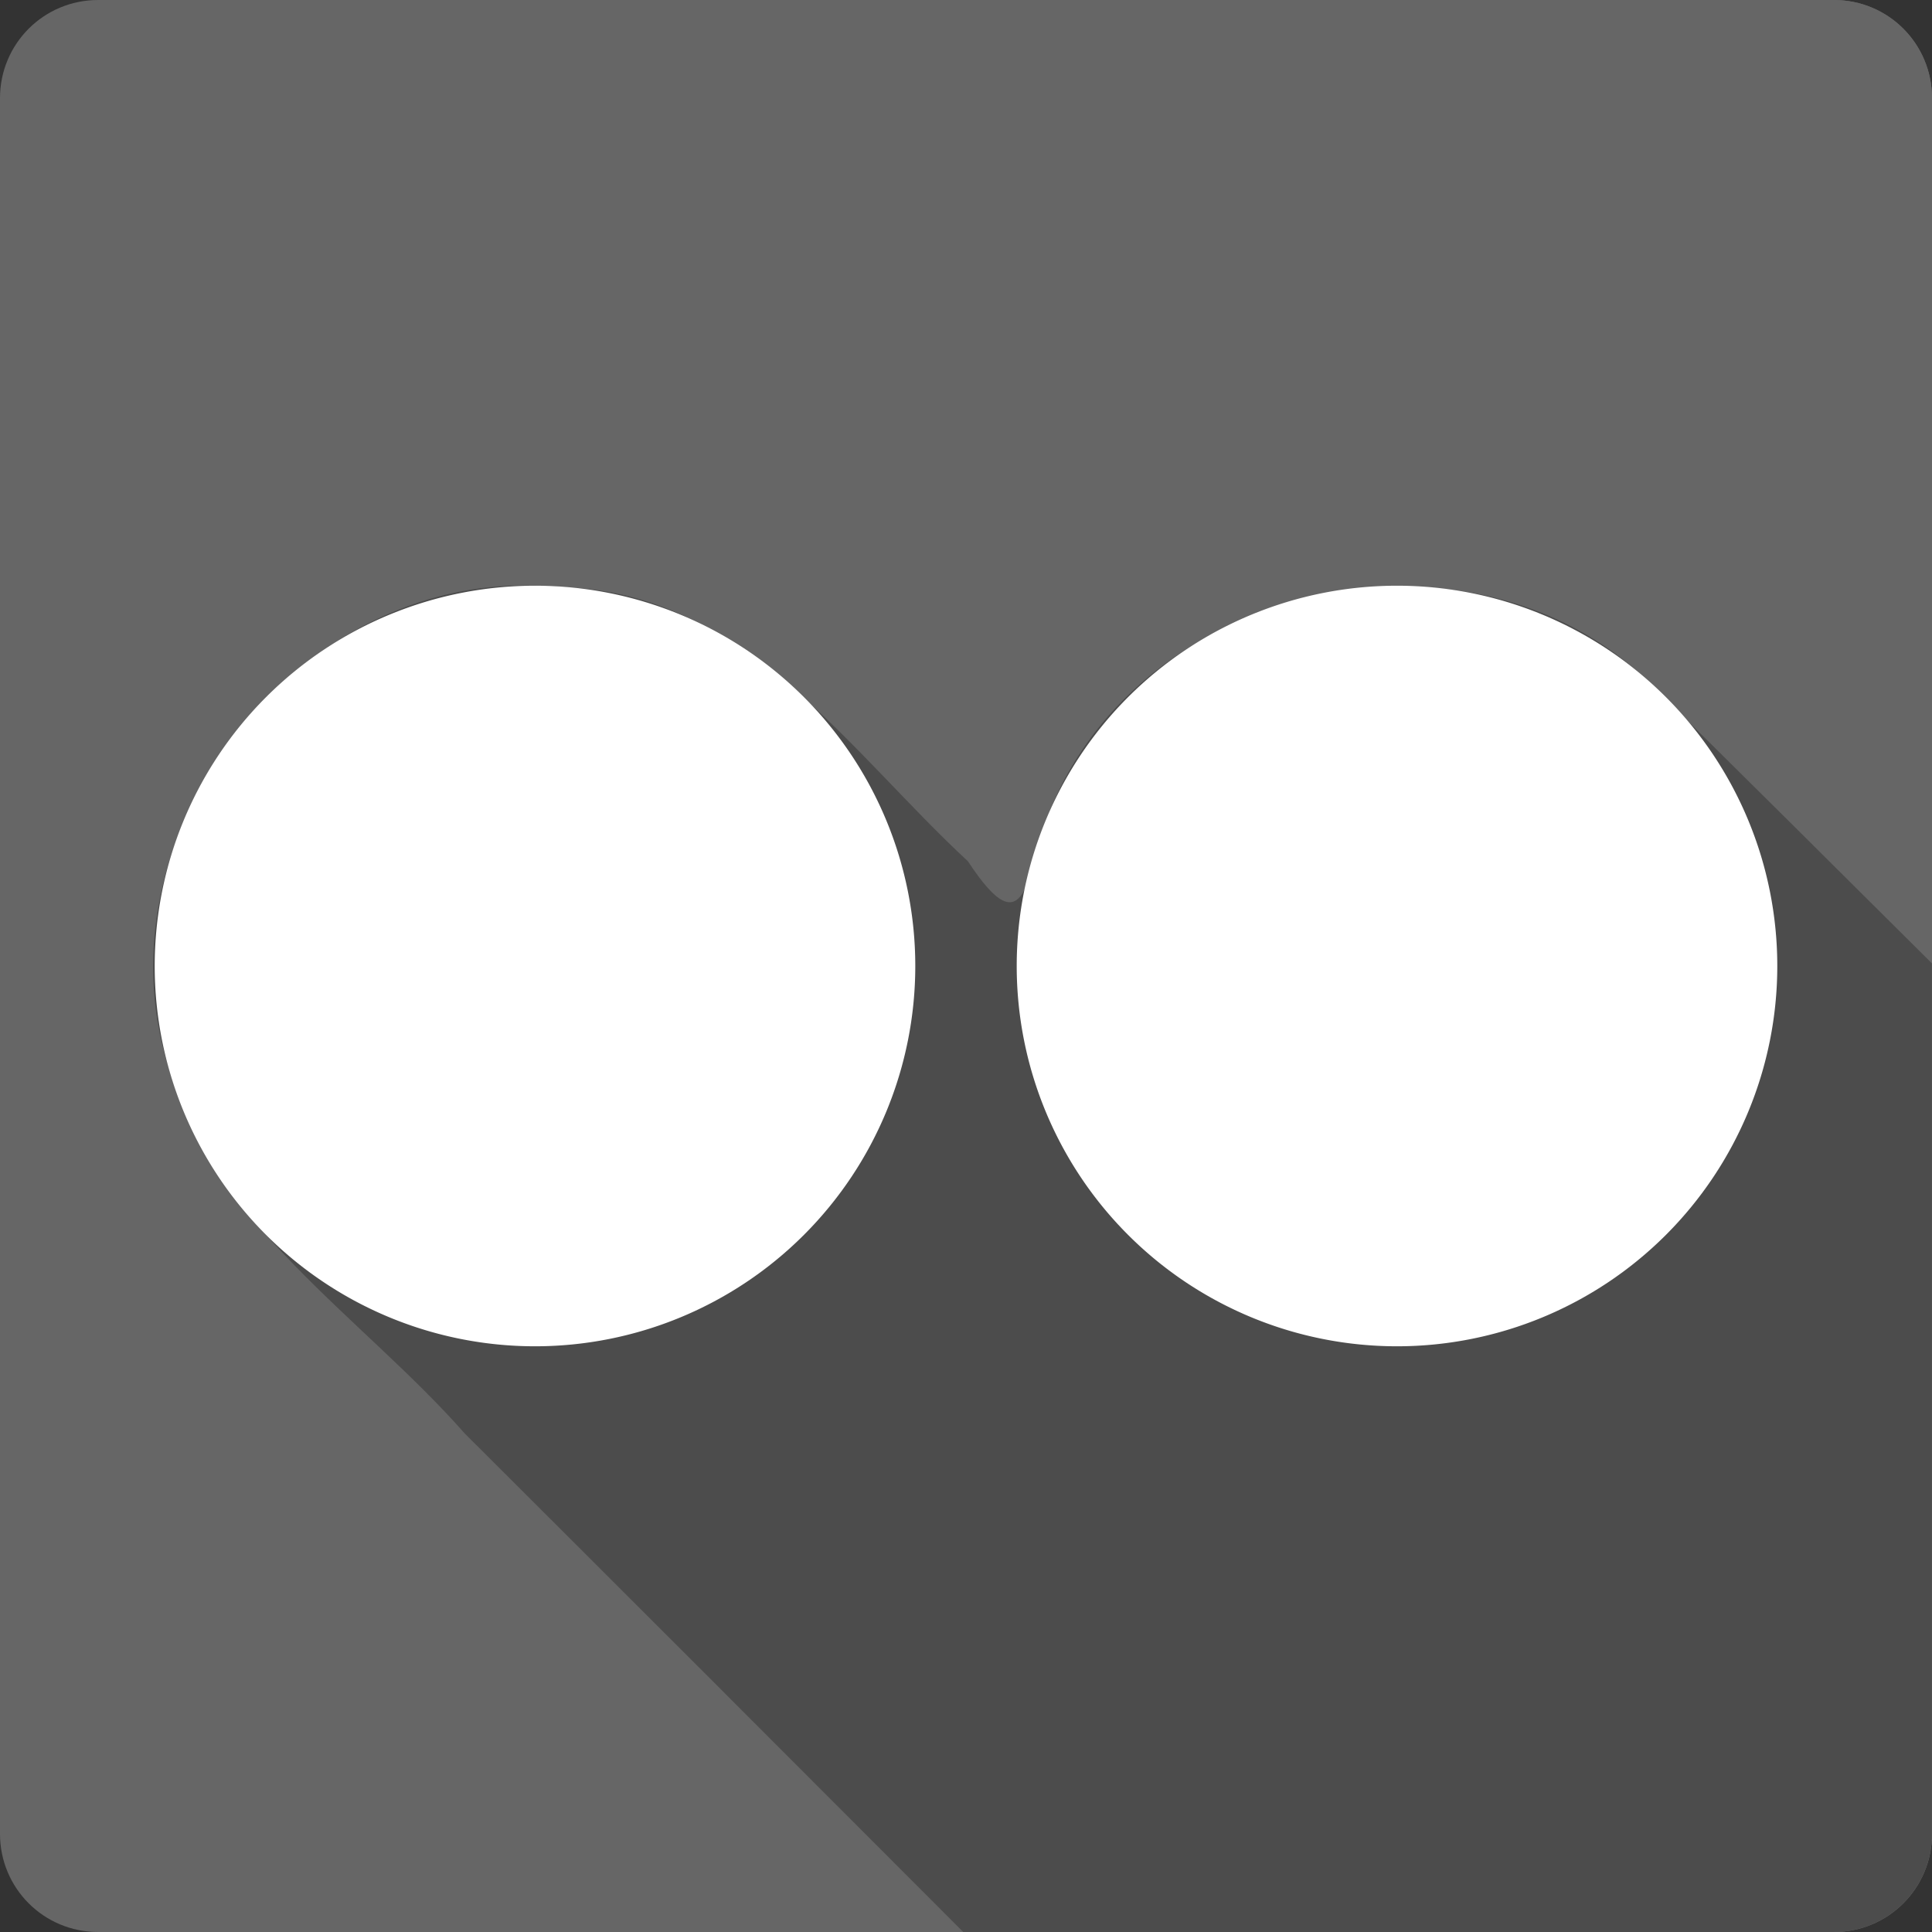 <?xml version="1.0" encoding="UTF-8" standalone="no"?>
<!-- Created with Inkscape (http://www.inkscape.org/) -->

<svg
   xmlns:dc="http://purl.org/dc/elements/1.1/"
   xmlns:cc="http://creativecommons.org/ns#"
   xmlns:rdf="http://www.w3.org/1999/02/22-rdf-syntax-ns#"
   xmlns:svg="http://www.w3.org/2000/svg"
   xmlns="http://www.w3.org/2000/svg"
   xmlns:sodipodi="http://sodipodi.sourceforge.net/DTD/sodipodi-0.dtd"
   xmlns:inkscape="http://www.inkscape.org/namespaces/inkscape"
   id="svg2"
   height="100%"
   width="100%"
   version="1.1"
   viewBox="0 0 512 512"
   inkscape:version="0.91 r13725"
   sodipodi:docname="flickr.svg">
  <rect x="0" y="0" width="512" height="512" fill="#333333" stroke="none"/>
  <defs
     id="defs33" />
  <sodipodi:namedview
     pagecolor="#ffffff"
     bordercolor="#666666"
     borderopacity="1"
     objecttolerance="10"
     gridtolerance="10"
     guidetolerance="10"
     inkscape:pageopacity="0"
     inkscape:pageshadow="2"
     inkscape:window-width="640"
     inkscape:window-height="480"
     id="namedview31"
     showgrid="false"
     inkscape:zoom="0.5546875"
     inkscape:cx="36.056338"
     inkscape:cy="240.67606"
     inkscape:current-layer="svg2" />
  <g
     id="g3385"
     transform="translate(456.113,-382.197)">
    <path
       d="m -430.113,382.197 c -14.397,0 -26,11.603 -26,26 l 0,460 c 0,14.397 11.603,26 26,26 l 460,0 c 14.397,0 26,-11.603 26,-26 l 0,-460 c 0,-14.397 -11.6,-26 -26,-26 l -460,0"
       id="path20"
       style="fill:#666666"
       inkscape:connector-curvature="0" />
    <path
       d="m -200.613,382.197 0,512 230.5,0 c 14.397,0 26,-11.603 26,-26 l 0,-460 c 0,-14.397 -11.6,-26 -26,-26 l -230.5,0"
       style="color:#000000;fill:#666666"
       id="path68"
       inkscape:connector-curvature="0" />
    <path
       d="m -317.303,537.357 c -62.35,-0.11 -112.71,66.68 -94.44,126.72 11.579,42.37 51.18,66.68 78.84,98.06 44.09,43.952 88.07,88 132.06,132.06 l 230.72,0 c 14.397,0 26,-11.603 26,-26 l 0,-230.69 c -25.849,-25.74 -51.731,-51.44 -77.69,-77.06 -47.746,-42.3 -131.62,-23.1 -155.87,36.13 -6.326,17.225 -6.266,37.756 -21.906,13.875 -31.13,-28.828 -58.09,-69.51 -104.44,-72.5 l -5.125,-0.406 -5.188,-0.125 c -0.996,-0.036 -1.979,-0.061 -2.969,-0.063"
       id="path70"
       style="opacity:0.25"
       inkscape:connector-curvature="0" />
    <path
       d="m -314.333,537.417 a 100.78,100.78 0 1 0 0,201.56 100.78,100.78 0 0 0 0,-201.56 m 228.44,0 a 100.78,100.78 0 1 0 0,201.56 100.78,100.78 0 0 0 0,-201.56"
       id="path72"
       style="fill:#ffffff"
       inkscape:connector-curvature="0" />
  </g>
</svg>
